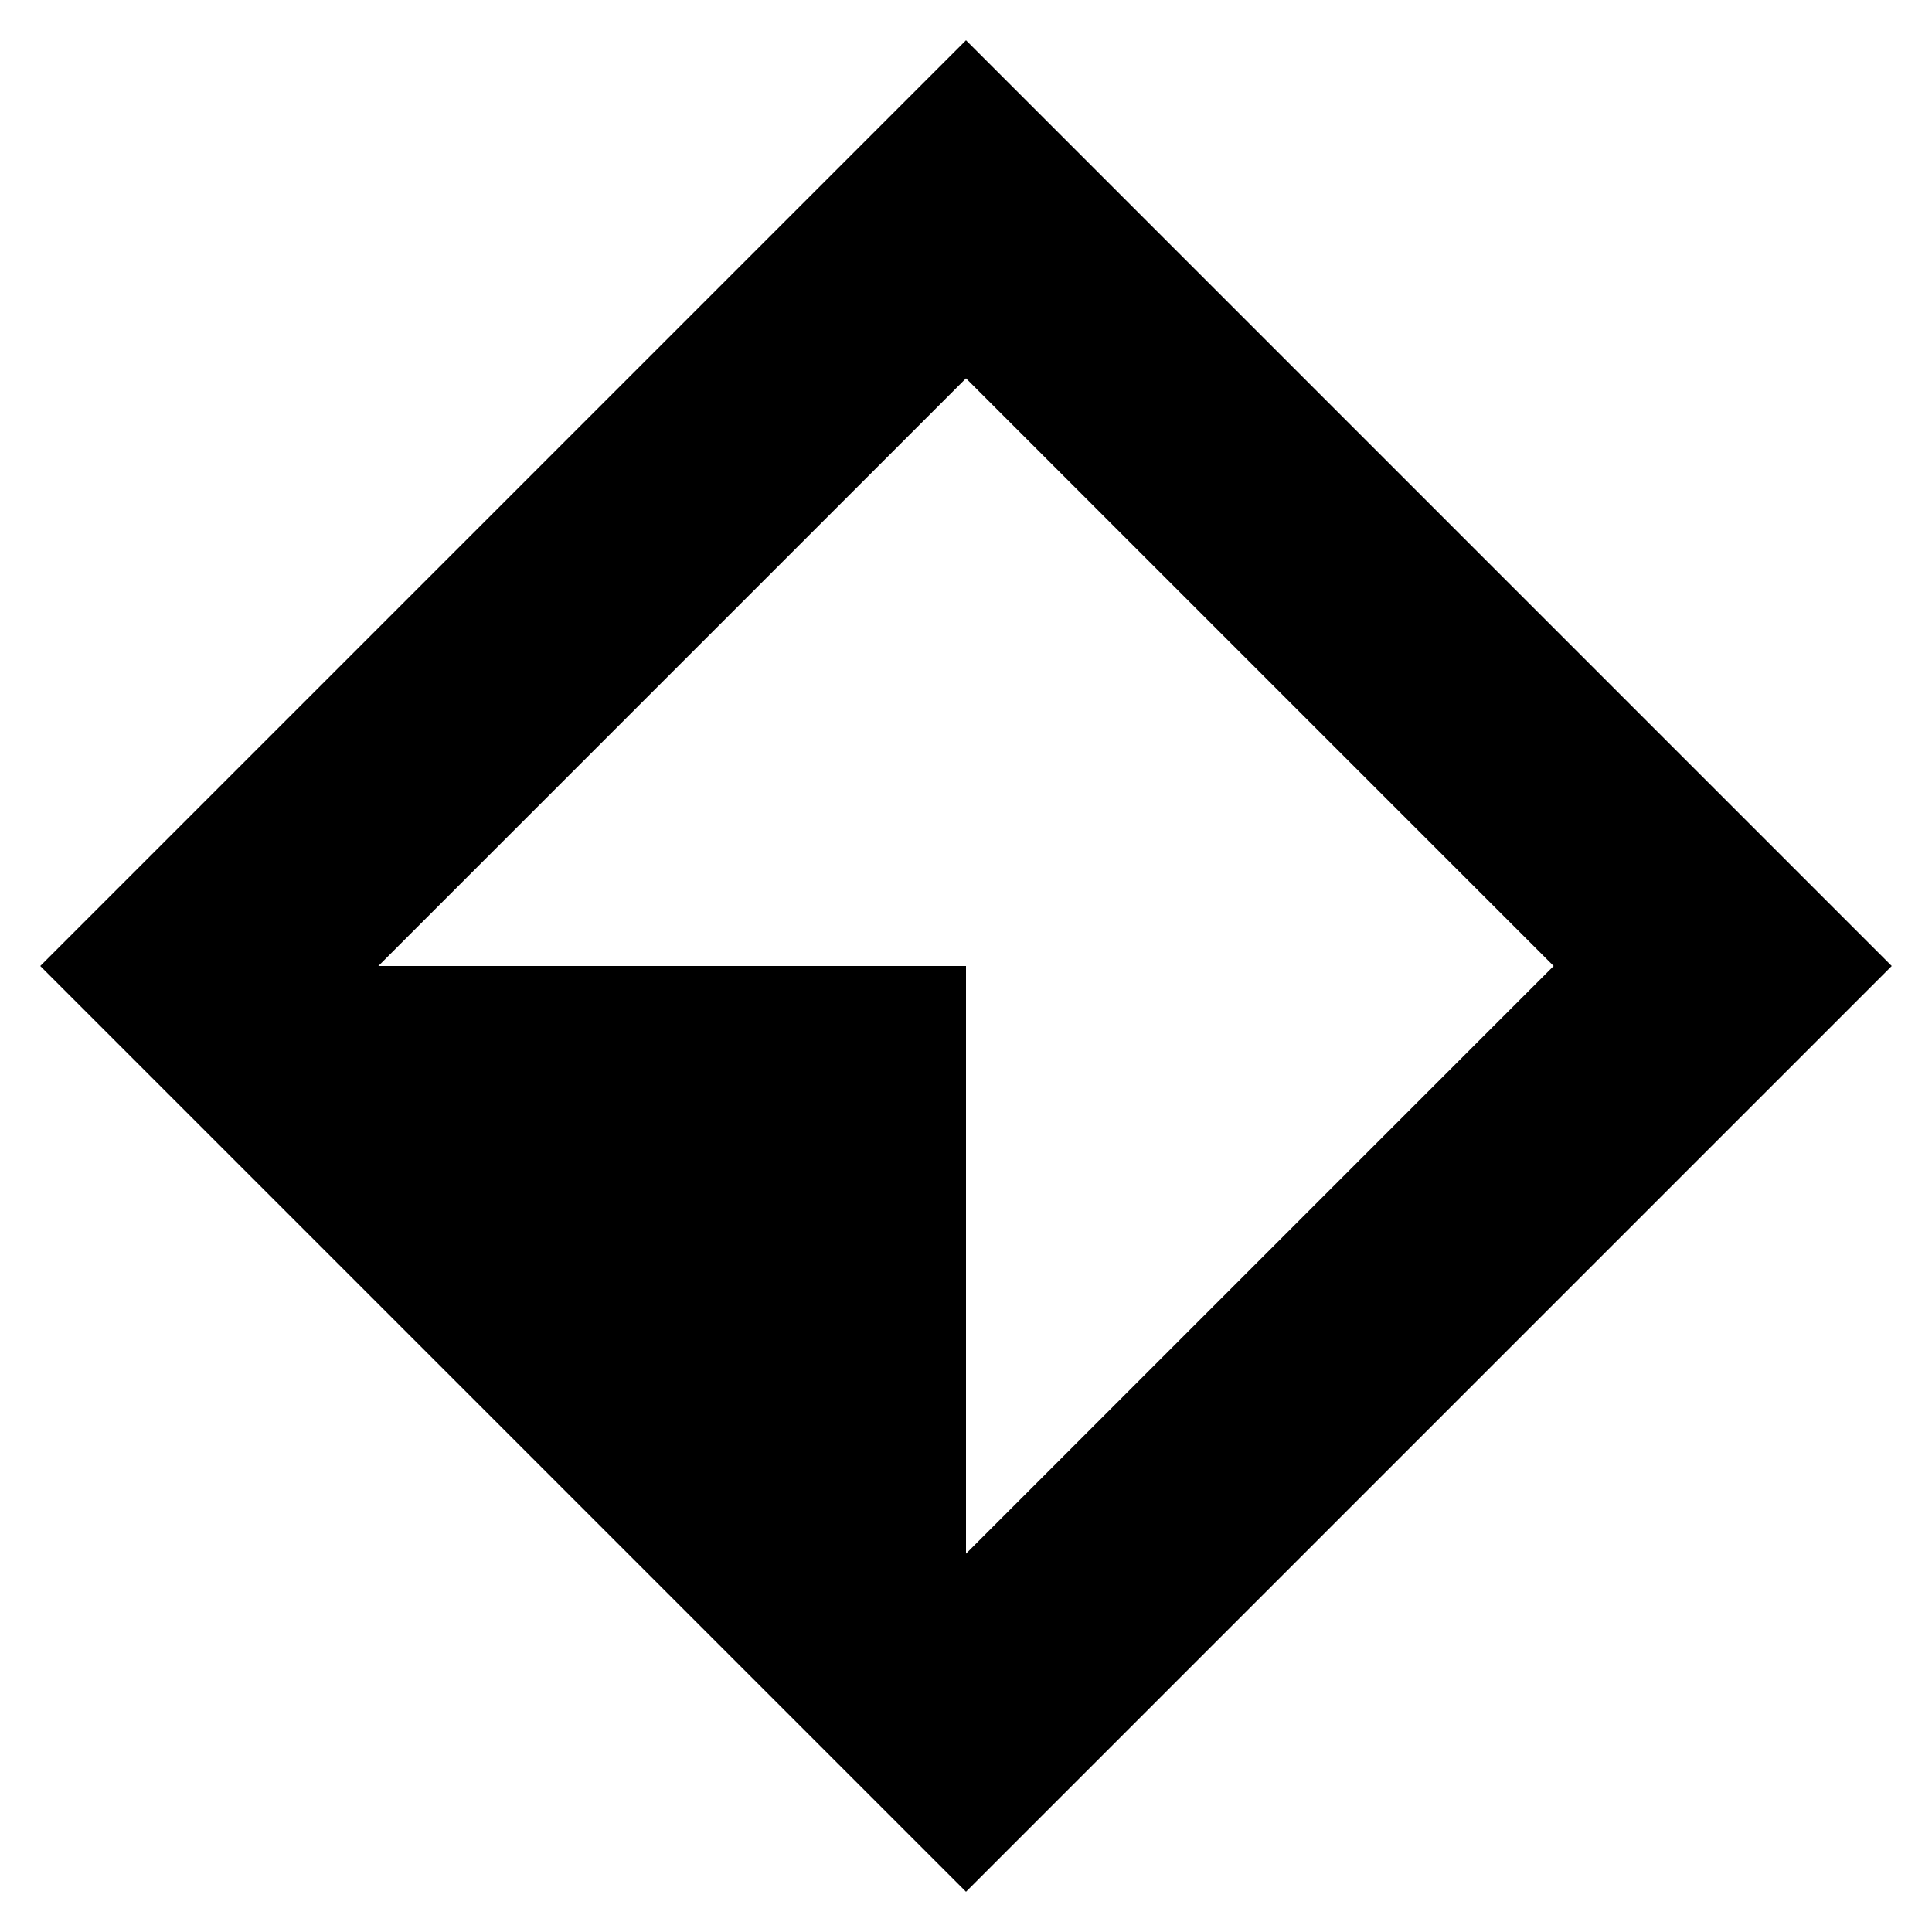 <svg width="24" height="24" viewBox="0 0 24 24" fill="none" xmlns="http://www.w3.org/2000/svg">
  <title>Diamond (outlined)</title>
  <g transform="matrix(
          1 0
          0 1
          0.5 0.5
        )"><path fill-rule="evenodd" clip-rule="evenodd" d="M18.8 11.5L11.5 4.2L4.2 11.5L11.5 11.5L11.5 18.8L18.8 11.5ZM0 11.5L11.5 0L23 11.5L11.5 23L0 11.5Z" fill="currentColor" opacity="1"/></g>
</svg>